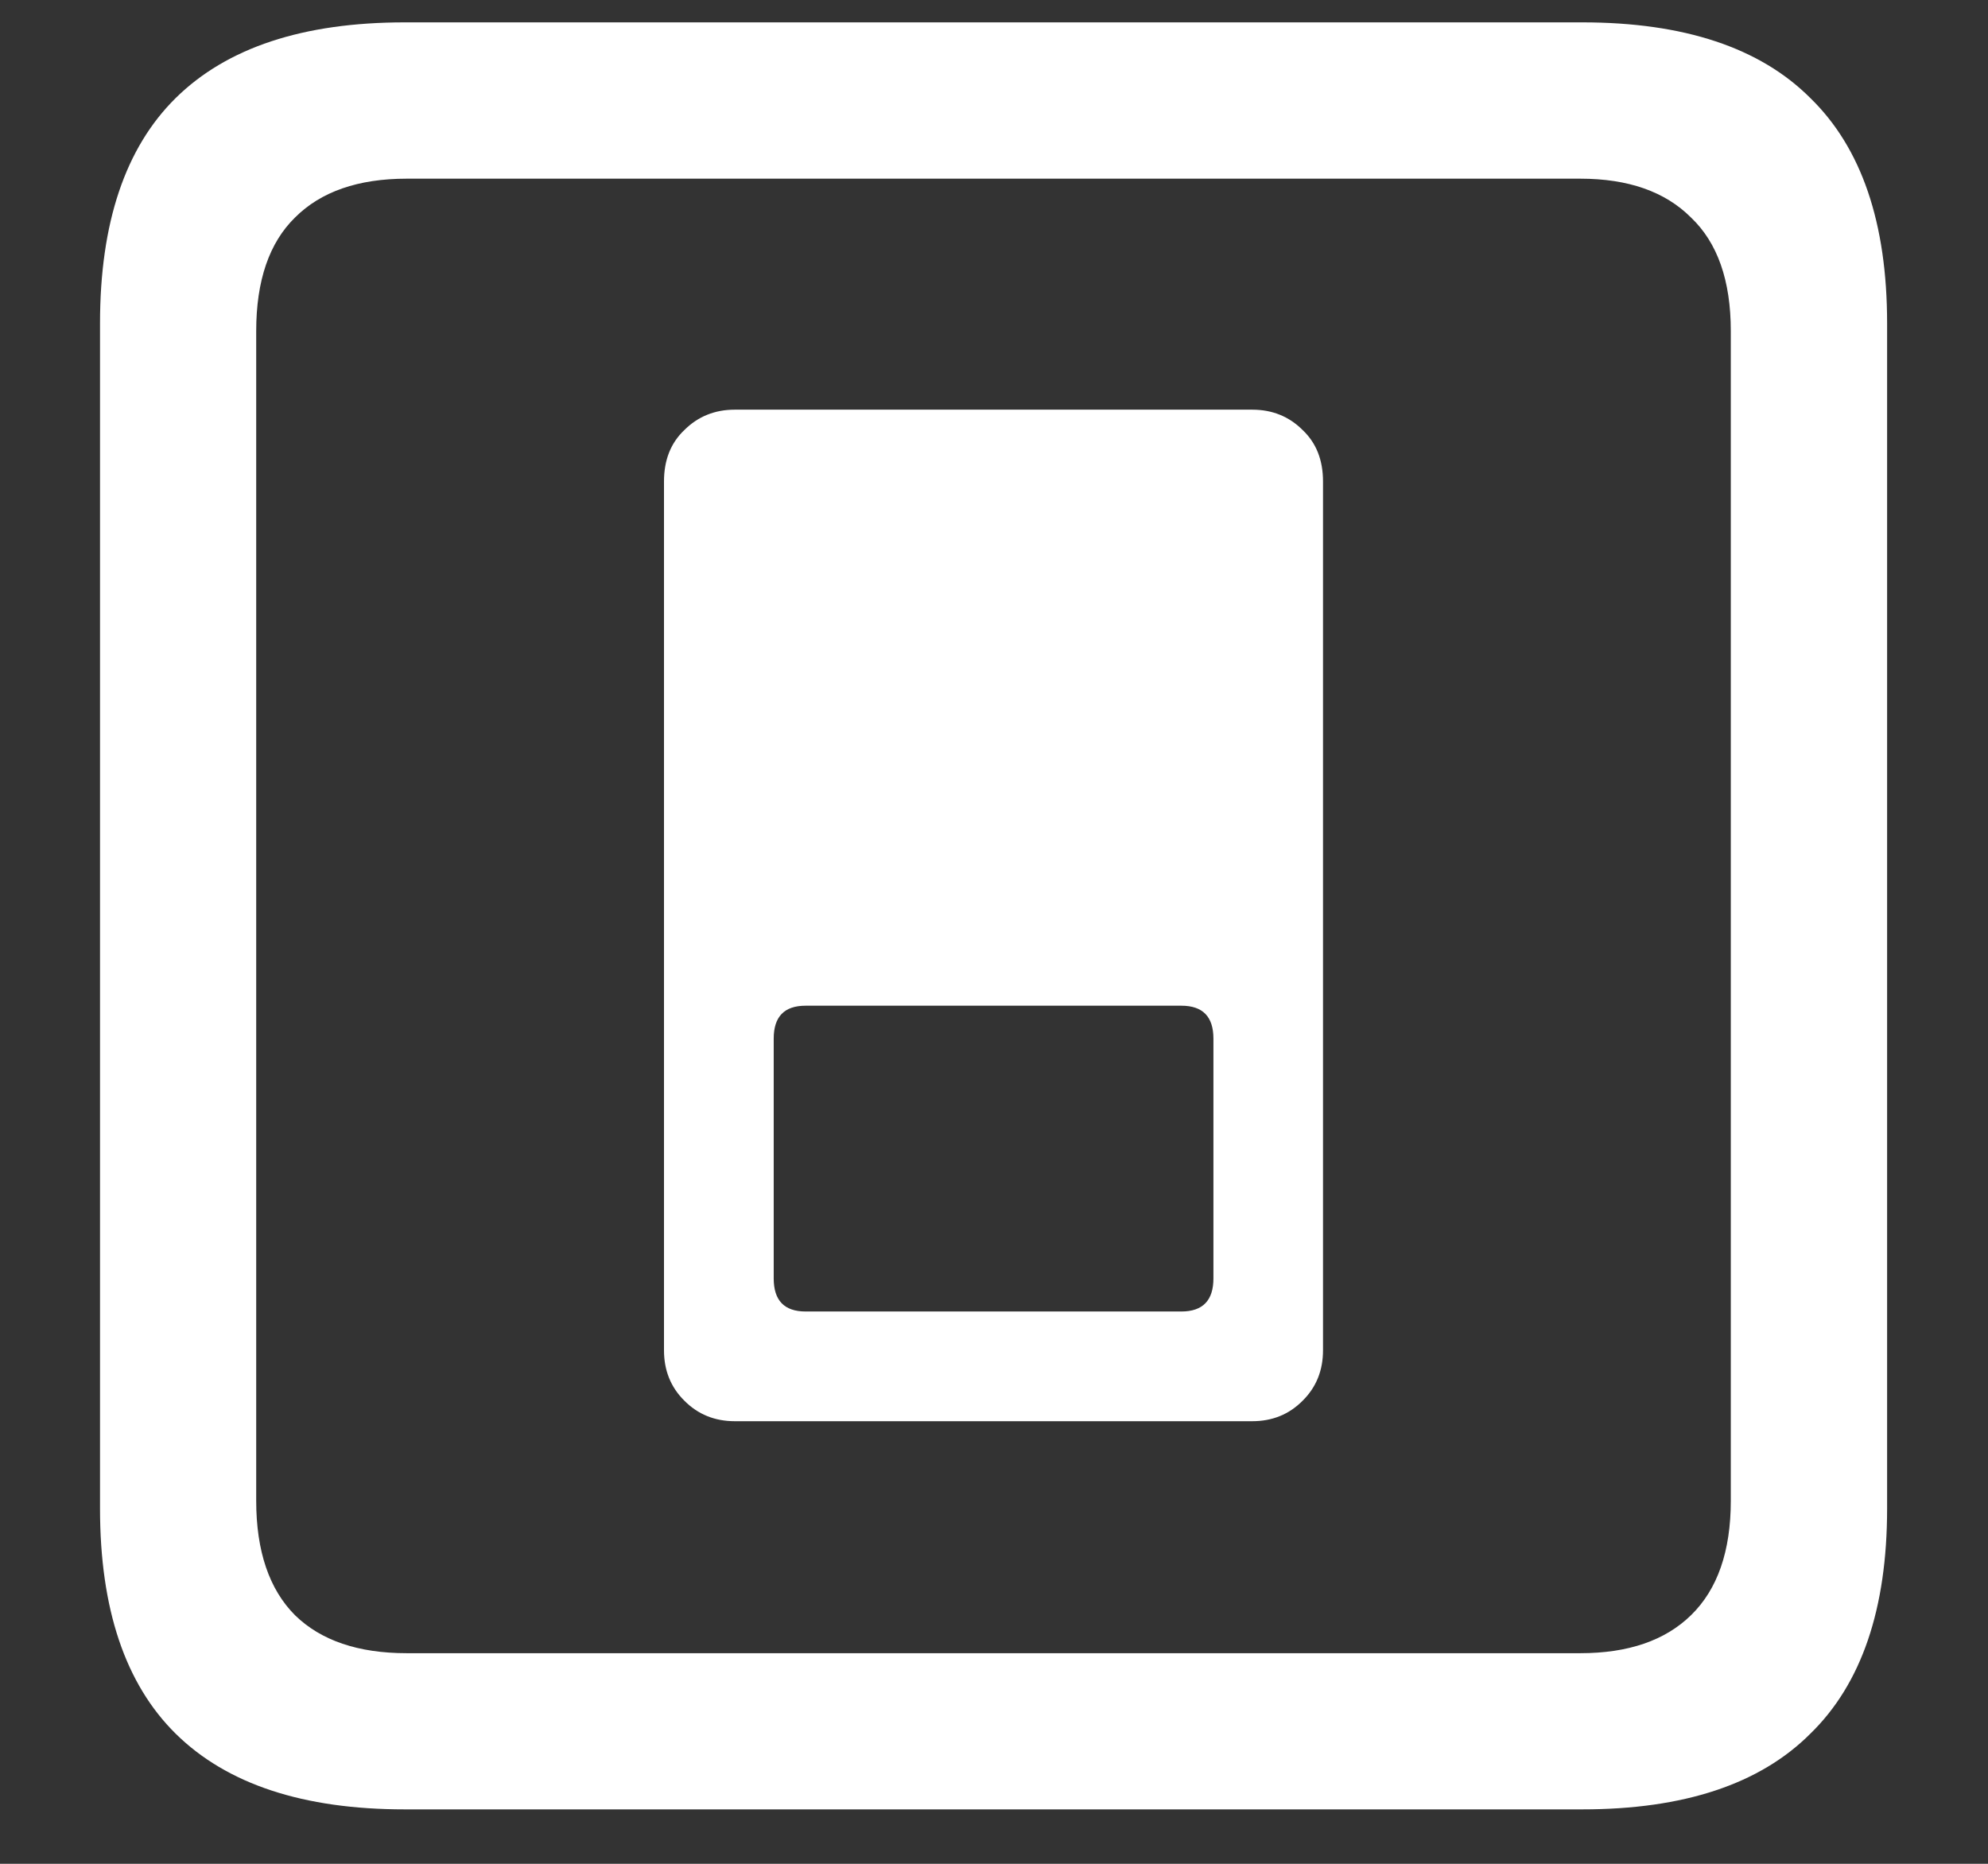 <svg width="16" height="15" viewBox="0 0 16 15" fill="none" xmlns="http://www.w3.org/2000/svg">
<rect x="0" y="0" width="16" height="15" fill="#333333" stroke="none"/>
<path d="M5.914 3.297C5.753 3.297 5.617 3.352 5.508 3.461C5.398 3.565 5.344 3.703 5.344 3.875V10.867C5.344 11.029 5.398 11.164 5.508 11.273C5.617 11.383 5.753 11.438 5.914 11.438H10.078C10.24 11.438 10.375 11.383 10.484 11.273C10.594 11.164 10.648 11.029 10.648 10.867V3.875C10.648 3.703 10.594 3.565 10.484 3.461C10.375 3.352 10.24 3.297 10.078 3.297H5.914ZM6.484 8.094H9.508C9.68 8.094 9.766 8.182 9.766 8.359V10.289C9.766 10.466 9.68 10.555 9.508 10.555H6.484C6.312 10.555 6.227 10.466 6.227 10.289V8.359C6.227 8.182 6.312 8.094 6.484 8.094ZM3.258 14.562H12.734C13.552 14.562 14.164 14.359 14.57 13.953C14.982 13.552 15.188 12.948 15.188 12.141V2.602C15.188 1.794 14.982 1.19 14.57 0.789C14.164 0.383 13.552 0.18 12.734 0.18H3.258C2.44 0.18 1.826 0.383 1.414 0.789C1.008 1.19 0.805 1.794 0.805 2.602V12.141C0.805 12.948 1.008 13.552 1.414 13.953C1.826 14.359 2.44 14.562 3.258 14.562ZM3.273 13.305C2.883 13.305 2.583 13.203 2.375 13C2.167 12.792 2.062 12.484 2.062 12.078V2.664C2.062 2.258 2.167 1.953 2.375 1.75C2.583 1.542 2.883 1.438 3.273 1.438H12.719C13.104 1.438 13.401 1.542 13.609 1.75C13.823 1.953 13.93 2.258 13.93 2.664V12.078C13.93 12.484 13.823 12.792 13.609 13C13.401 13.203 13.104 13.305 12.719 13.305H3.273Z" fill="white"/>
</svg>
